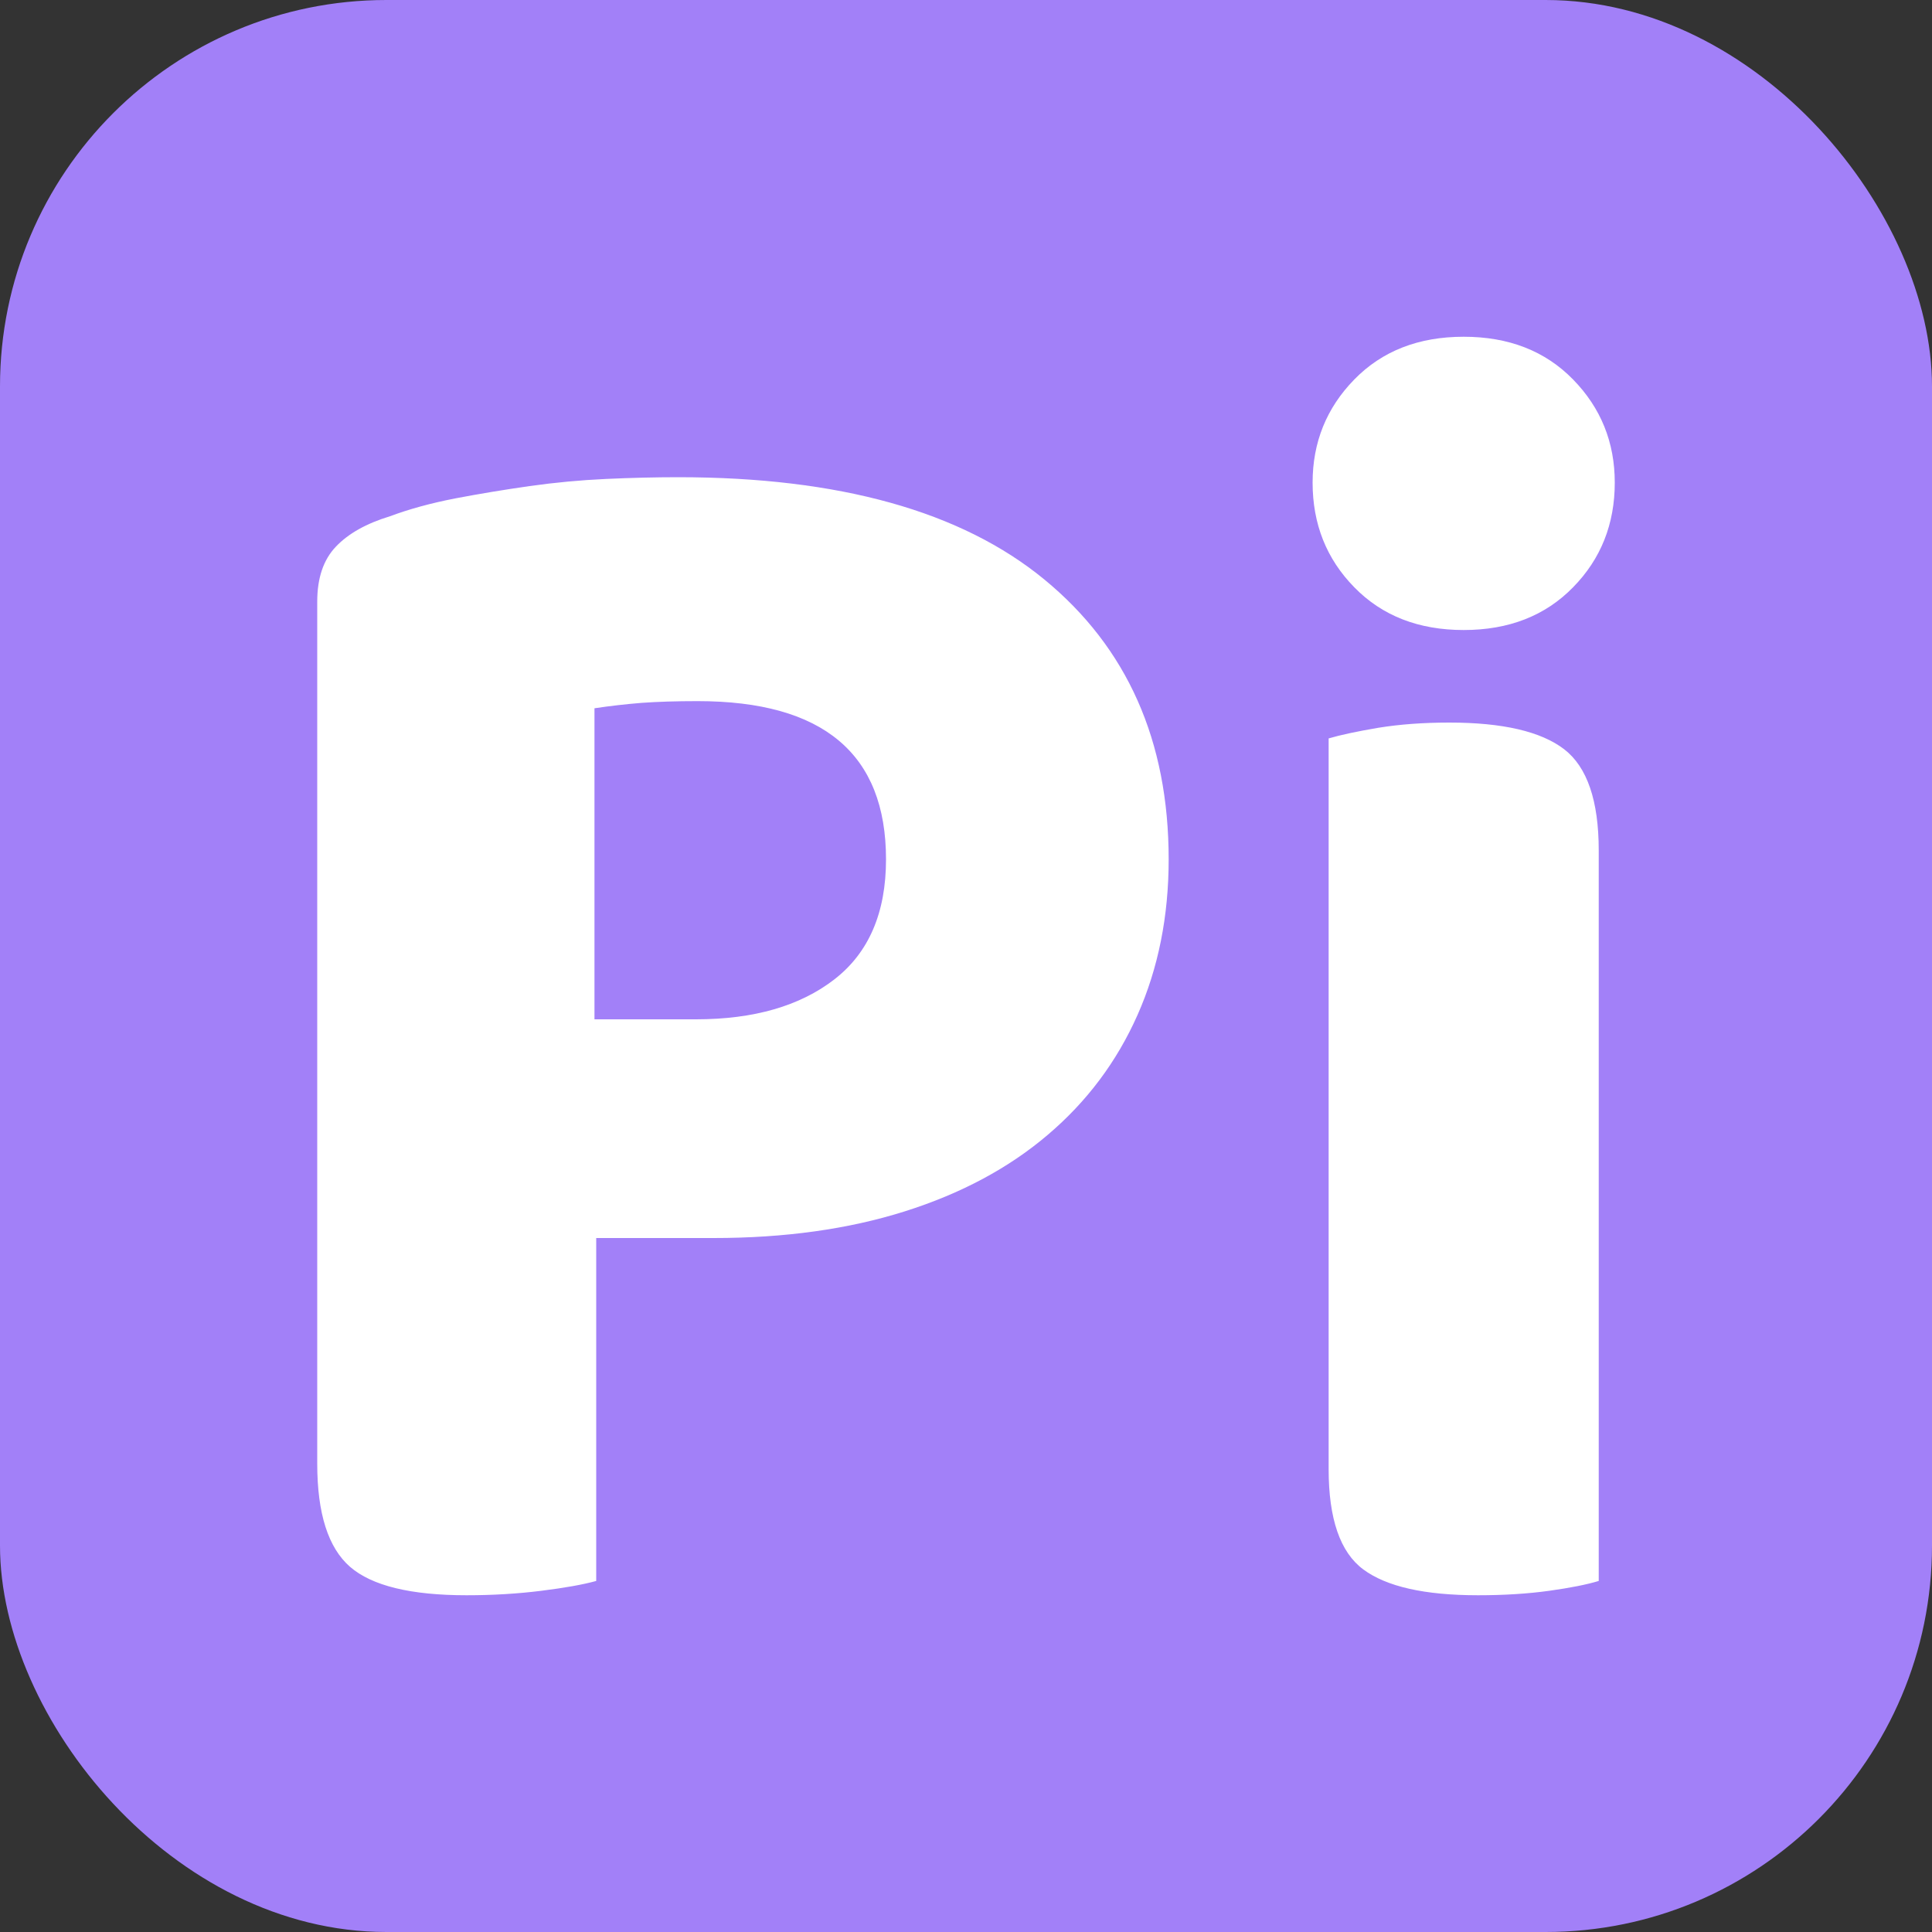 <svg xmlns="http://www.w3.org/2000/svg" width="256" height="256" viewBox="0 0 100 100"><rect x="0" y="0" width="100" height="100" fill="#333333" stroke="none"/><rect width="100" height="100" rx="20" fill="#a280f8"></rect><path d="M36.94 64.08L30.86 64.08L30.86 81.83Q29.85 82.11 28.01 82.34Q26.17 82.57 24.15 82.57L24.15 82.57Q19.82 82.57 18.12 81.10Q16.42 79.62 16.42 75.76L16.42 75.76L16.42 31.14Q16.42 29.30 17.39 28.29Q18.35 27.28 20.19 26.72L20.19 26.72Q21.66 26.17 23.55 25.80Q25.44 25.44 27.41 25.16Q29.39 24.88 31.37 24.79Q33.35 24.70 35.10 24.70L35.10 24.70Q47.61 24.70 54.05 29.99Q60.49 35.28 60.49 44.48L60.49 44.48Q60.49 48.90 58.88 52.53Q57.27 56.16 54.23 58.74Q51.20 61.32 46.83 62.70Q42.46 64.08 36.94 64.08L36.94 64.08ZM30.77 52.76L36.02 52.76Q40.52 52.76 43.19 50.69Q45.86 48.62 45.86 44.48L45.86 44.48Q45.86 36.29 36.11 36.29L36.11 36.29Q34.45 36.29 33.21 36.38Q31.97 36.48 30.77 36.66L30.77 36.66L30.77 52.76ZM82.75 44.02L82.75 81.83Q81.83 82.11 80.18 82.34Q78.52 82.57 76.50 82.57L76.50 82.57Q72.36 82.57 70.56 81.23Q68.77 79.90 68.77 76.04L68.77 76.04L68.77 38.22Q69.69 37.95 71.34 37.67Q73 37.40 75.02 37.40L75.02 37.40Q79.16 37.40 80.96 38.78Q82.75 40.16 82.75 44.02L82.75 44.02ZM67.94 24.98L67.94 24.98Q67.94 21.85 70.10 19.64Q72.26 17.43 75.76 17.43L75.76 17.43Q79.26 17.43 81.42 19.64Q83.58 21.85 83.58 24.98L83.58 24.98Q83.58 28.20 81.42 30.40Q79.26 32.61 75.76 32.61L75.76 32.61Q72.26 32.61 70.10 30.40Q67.94 28.20 67.94 24.98Z" fill="#fff"></path></svg>
